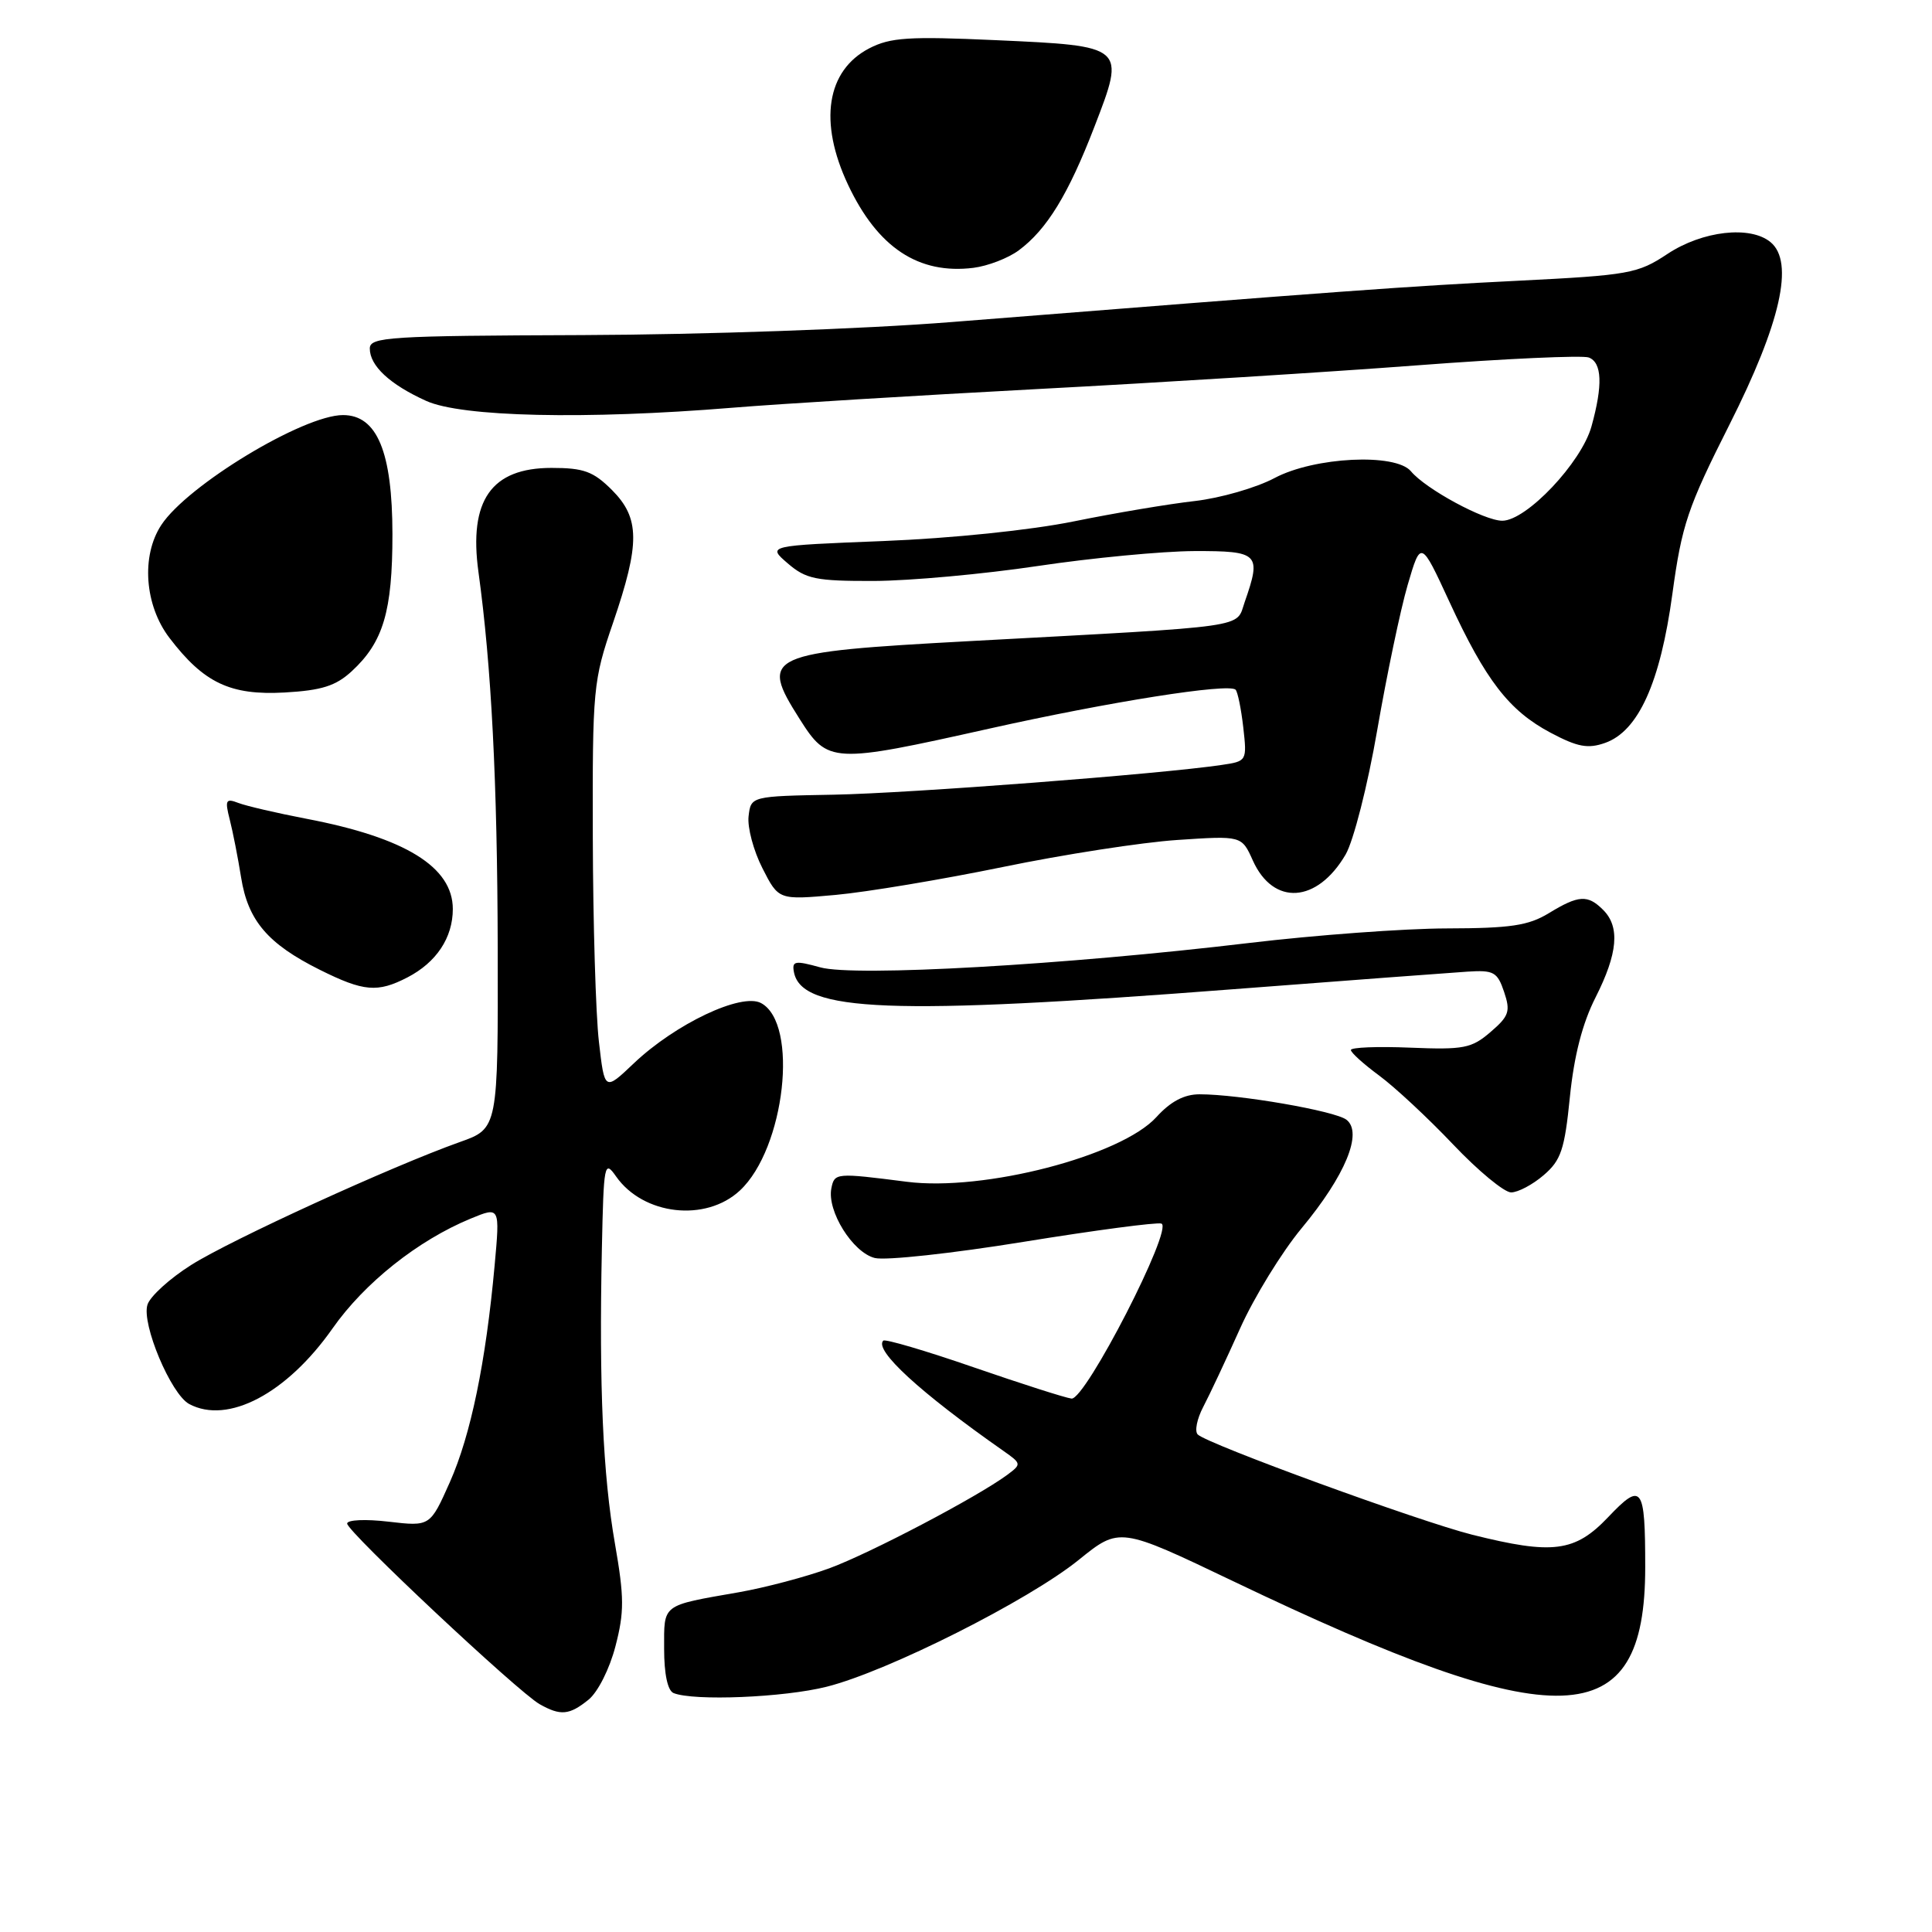 <?xml version="1.0" encoding="UTF-8" standalone="no"?>
<!DOCTYPE svg PUBLIC "-//W3C//DTD SVG 1.1//EN" "http://www.w3.org/Graphics/SVG/1.1/DTD/svg11.dtd" >
<svg xmlns="http://www.w3.org/2000/svg" xmlns:xlink="http://www.w3.org/1999/xlink" version="1.1" viewBox="0 0 256 256">
 <g >
 <path fill="currentColor"
d=" M 77.98 225.22 C 79.22 224.22 80.78 221.12 81.55 218.14 C 82.73 213.61 82.72 211.64 81.49 204.58 C 79.89 195.46 79.37 183.67 79.75 165.53 C 79.99 154.14 80.08 153.67 81.63 155.88 C 85.23 161.02 93.51 161.97 98.04 157.75 C 104.02 152.18 105.88 135.61 100.84 132.91 C 98.23 131.52 89.49 135.67 83.98 140.90 C 80.11 144.58 80.11 144.58 79.36 138.04 C 78.94 134.44 78.58 122.28 78.55 111.00 C 78.50 91.21 78.59 90.22 81.24 82.50 C 84.83 71.99 84.80 68.65 81.08 64.92 C 78.61 62.46 77.35 62.00 73.08 62.00 C 65.10 62.00 62.09 66.30 63.40 75.81 C 65.12 88.30 65.90 103.60 65.95 125.52 C 66.00 149.53 66.00 149.53 60.92 151.33 C 51.90 154.54 30.65 164.26 25.34 167.61 C 22.50 169.40 19.89 171.77 19.54 172.88 C 18.73 175.42 22.65 184.74 25.07 186.04 C 30.19 188.78 38.00 184.66 44.06 176.03 C 48.30 169.98 55.39 164.35 62.37 161.47 C 66.25 159.87 66.25 159.87 65.54 167.68 C 64.37 180.53 62.38 190.15 59.61 196.39 C 56.99 202.27 56.99 202.27 51.49 201.63 C 48.44 201.27 46.00 201.38 46.00 201.88 C 46.00 202.95 68.63 224.18 71.50 225.81 C 74.28 227.38 75.44 227.27 77.98 225.22 Z  M 109.54 223.50 C 117.62 221.47 136.27 212.08 142.93 206.70 C 148.35 202.32 148.35 202.32 163.43 209.53 C 206.67 230.23 218.00 229.85 218.00 207.68 C 218.00 196.88 217.57 196.31 213.07 201.05 C 208.68 205.66 205.75 206.03 195.08 203.36 C 188.08 201.60 160.03 191.36 158.71 190.08 C 158.27 189.66 158.60 188.01 159.44 186.41 C 160.28 184.81 162.48 180.12 164.33 176.00 C 166.18 171.88 169.84 165.92 172.46 162.76 C 178.26 155.78 180.62 150.07 178.41 148.37 C 176.89 147.20 164.19 145.00 158.95 145.00 C 156.91 145.00 155.11 145.95 153.24 148.01 C 148.55 153.18 130.34 157.90 120.15 156.59 C 110.76 155.39 110.57 155.40 110.16 157.46 C 109.56 160.46 112.99 165.96 115.91 166.69 C 117.32 167.05 126.20 166.08 135.63 164.55 C 145.07 163.02 153.29 161.93 153.89 162.13 C 155.55 162.68 143.81 185.54 141.98 185.32 C 141.16 185.22 135.32 183.35 129.00 181.17 C 122.67 178.98 117.29 177.40 117.04 177.64 C 115.77 178.88 121.93 184.53 132.97 192.26 C 135.36 193.94 135.37 194.01 133.46 195.43 C 129.49 198.36 115.33 205.80 109.91 207.80 C 106.83 208.93 101.43 210.36 97.91 210.98 C 87.57 212.79 88.00 212.47 88.00 218.48 C 88.00 221.83 88.47 224.02 89.25 224.34 C 91.93 225.42 103.87 224.93 109.54 223.50 Z  M 204.55 155.71 C 206.85 153.74 207.32 152.32 208.02 145.34 C 208.57 139.90 209.68 135.58 211.42 132.16 C 214.37 126.33 214.68 122.82 212.43 120.57 C 210.38 118.52 209.18 118.59 205.23 121.00 C 202.52 122.65 200.16 123.00 191.73 123.02 C 186.10 123.03 174.30 123.90 165.50 124.95 C 141.11 127.86 113.26 129.45 108.69 128.18 C 105.33 127.25 104.92 127.33 105.20 128.81 C 106.22 134.11 118.10 134.57 163.50 131.07 C 178.35 129.93 192.26 128.89 194.41 128.75 C 197.93 128.52 198.41 128.79 199.30 131.43 C 200.17 134.01 199.96 134.64 197.50 136.75 C 194.99 138.91 193.96 139.11 186.86 138.82 C 182.53 138.64 179.00 138.78 179.00 139.13 C 179.00 139.48 180.69 141.00 182.75 142.52 C 184.81 144.04 189.22 148.14 192.54 151.64 C 195.86 155.14 199.32 158.00 200.23 158.00 C 201.14 158.00 203.09 156.97 204.55 155.71 Z  M 53.99 129.51 C 57.83 127.52 60.00 124.25 60.00 120.45 C 60.00 114.88 53.70 110.99 40.60 108.49 C 36.69 107.74 32.65 106.80 31.60 106.40 C 29.92 105.75 29.78 106.00 30.44 108.59 C 30.85 110.19 31.53 113.65 31.95 116.28 C 32.86 121.99 35.49 125.07 42.37 128.50 C 48.19 131.40 50.02 131.56 53.99 129.51 Z  M 132.89 114.88 C 140.93 113.22 151.33 111.61 156.01 111.30 C 164.53 110.73 164.53 110.73 166.01 114.03 C 168.73 120.06 174.53 119.68 178.30 113.23 C 179.35 111.42 181.22 104.10 182.49 96.74 C 183.75 89.46 185.56 80.81 186.52 77.52 C 188.27 71.55 188.27 71.55 192.05 79.73 C 196.87 90.17 199.96 94.17 205.46 97.09 C 209.04 98.99 210.41 99.24 212.68 98.44 C 217.09 96.89 220.00 90.46 221.60 78.69 C 222.85 69.54 223.62 67.25 229.16 56.27 C 235.95 42.81 237.78 34.72 234.61 32.09 C 231.93 29.86 225.59 30.58 220.96 33.64 C 217.01 36.26 215.90 36.46 201.14 37.20 C 186.49 37.93 178.43 38.52 126.00 42.68 C 114.39 43.60 93.24 44.34 77.25 44.40 C 51.51 44.49 49.00 44.65 49.00 46.18 C 49.00 48.47 51.65 50.94 56.47 53.12 C 61.16 55.25 77.55 55.62 97.00 54.03 C 103.33 53.51 121.55 52.40 137.50 51.55 C 153.45 50.71 176.07 49.30 187.77 48.41 C 199.47 47.52 209.70 47.06 210.52 47.37 C 212.28 48.04 212.40 51.03 210.88 56.50 C 209.55 61.29 202.26 69.00 199.06 69.00 C 196.67 69.00 188.91 64.80 186.96 62.45 C 184.93 60.01 174.16 60.54 168.89 63.34 C 166.47 64.63 161.71 66.00 158.31 66.39 C 154.92 66.77 147.72 67.98 142.32 69.08 C 136.57 70.25 126.10 71.33 117.07 71.69 C 101.65 72.30 101.65 72.30 104.38 74.65 C 106.80 76.73 108.10 77.00 115.81 76.98 C 120.59 76.96 130.35 76.07 137.50 75.00 C 144.65 73.93 153.99 73.04 158.25 73.02 C 166.82 73.00 167.17 73.35 164.93 79.77 C 163.71 83.26 166.18 82.91 128.50 84.95 C 101.45 86.42 100.59 86.81 105.95 95.26 C 109.70 101.18 110.25 101.20 131.07 96.55 C 147.00 92.99 162.82 90.49 163.72 91.39 C 164.00 91.67 164.46 93.92 164.74 96.38 C 165.24 100.83 165.22 100.87 161.87 101.36 C 153.73 102.57 120.53 105.11 110.50 105.30 C 99.50 105.50 99.50 105.50 99.19 108.17 C 99.02 109.64 99.85 112.74 101.03 115.05 C 103.17 119.26 103.17 119.26 110.73 118.58 C 114.88 118.20 124.86 116.53 132.89 114.88 Z  M 46.60 88.95 C 50.79 85.09 52.00 81.01 52.00 70.78 C 51.99 59.88 49.97 55.00 45.45 55.00 C 40.19 55.00 24.82 64.30 21.37 69.57 C 18.68 73.66 19.16 80.21 22.45 84.52 C 27.01 90.50 30.52 92.16 37.72 91.76 C 42.63 91.48 44.49 90.89 46.60 88.95 Z  M 134.98 33.18 C 138.71 30.42 141.56 25.77 145.03 16.76 C 149.15 6.08 149.18 6.10 131.91 5.32 C 120.43 4.80 117.98 4.96 115.19 6.40 C 109.51 9.34 108.45 16.17 112.38 24.50 C 116.30 32.81 121.71 36.39 128.98 35.49 C 130.89 35.25 133.59 34.21 134.98 33.18 Z "/>
</g>
</svg>